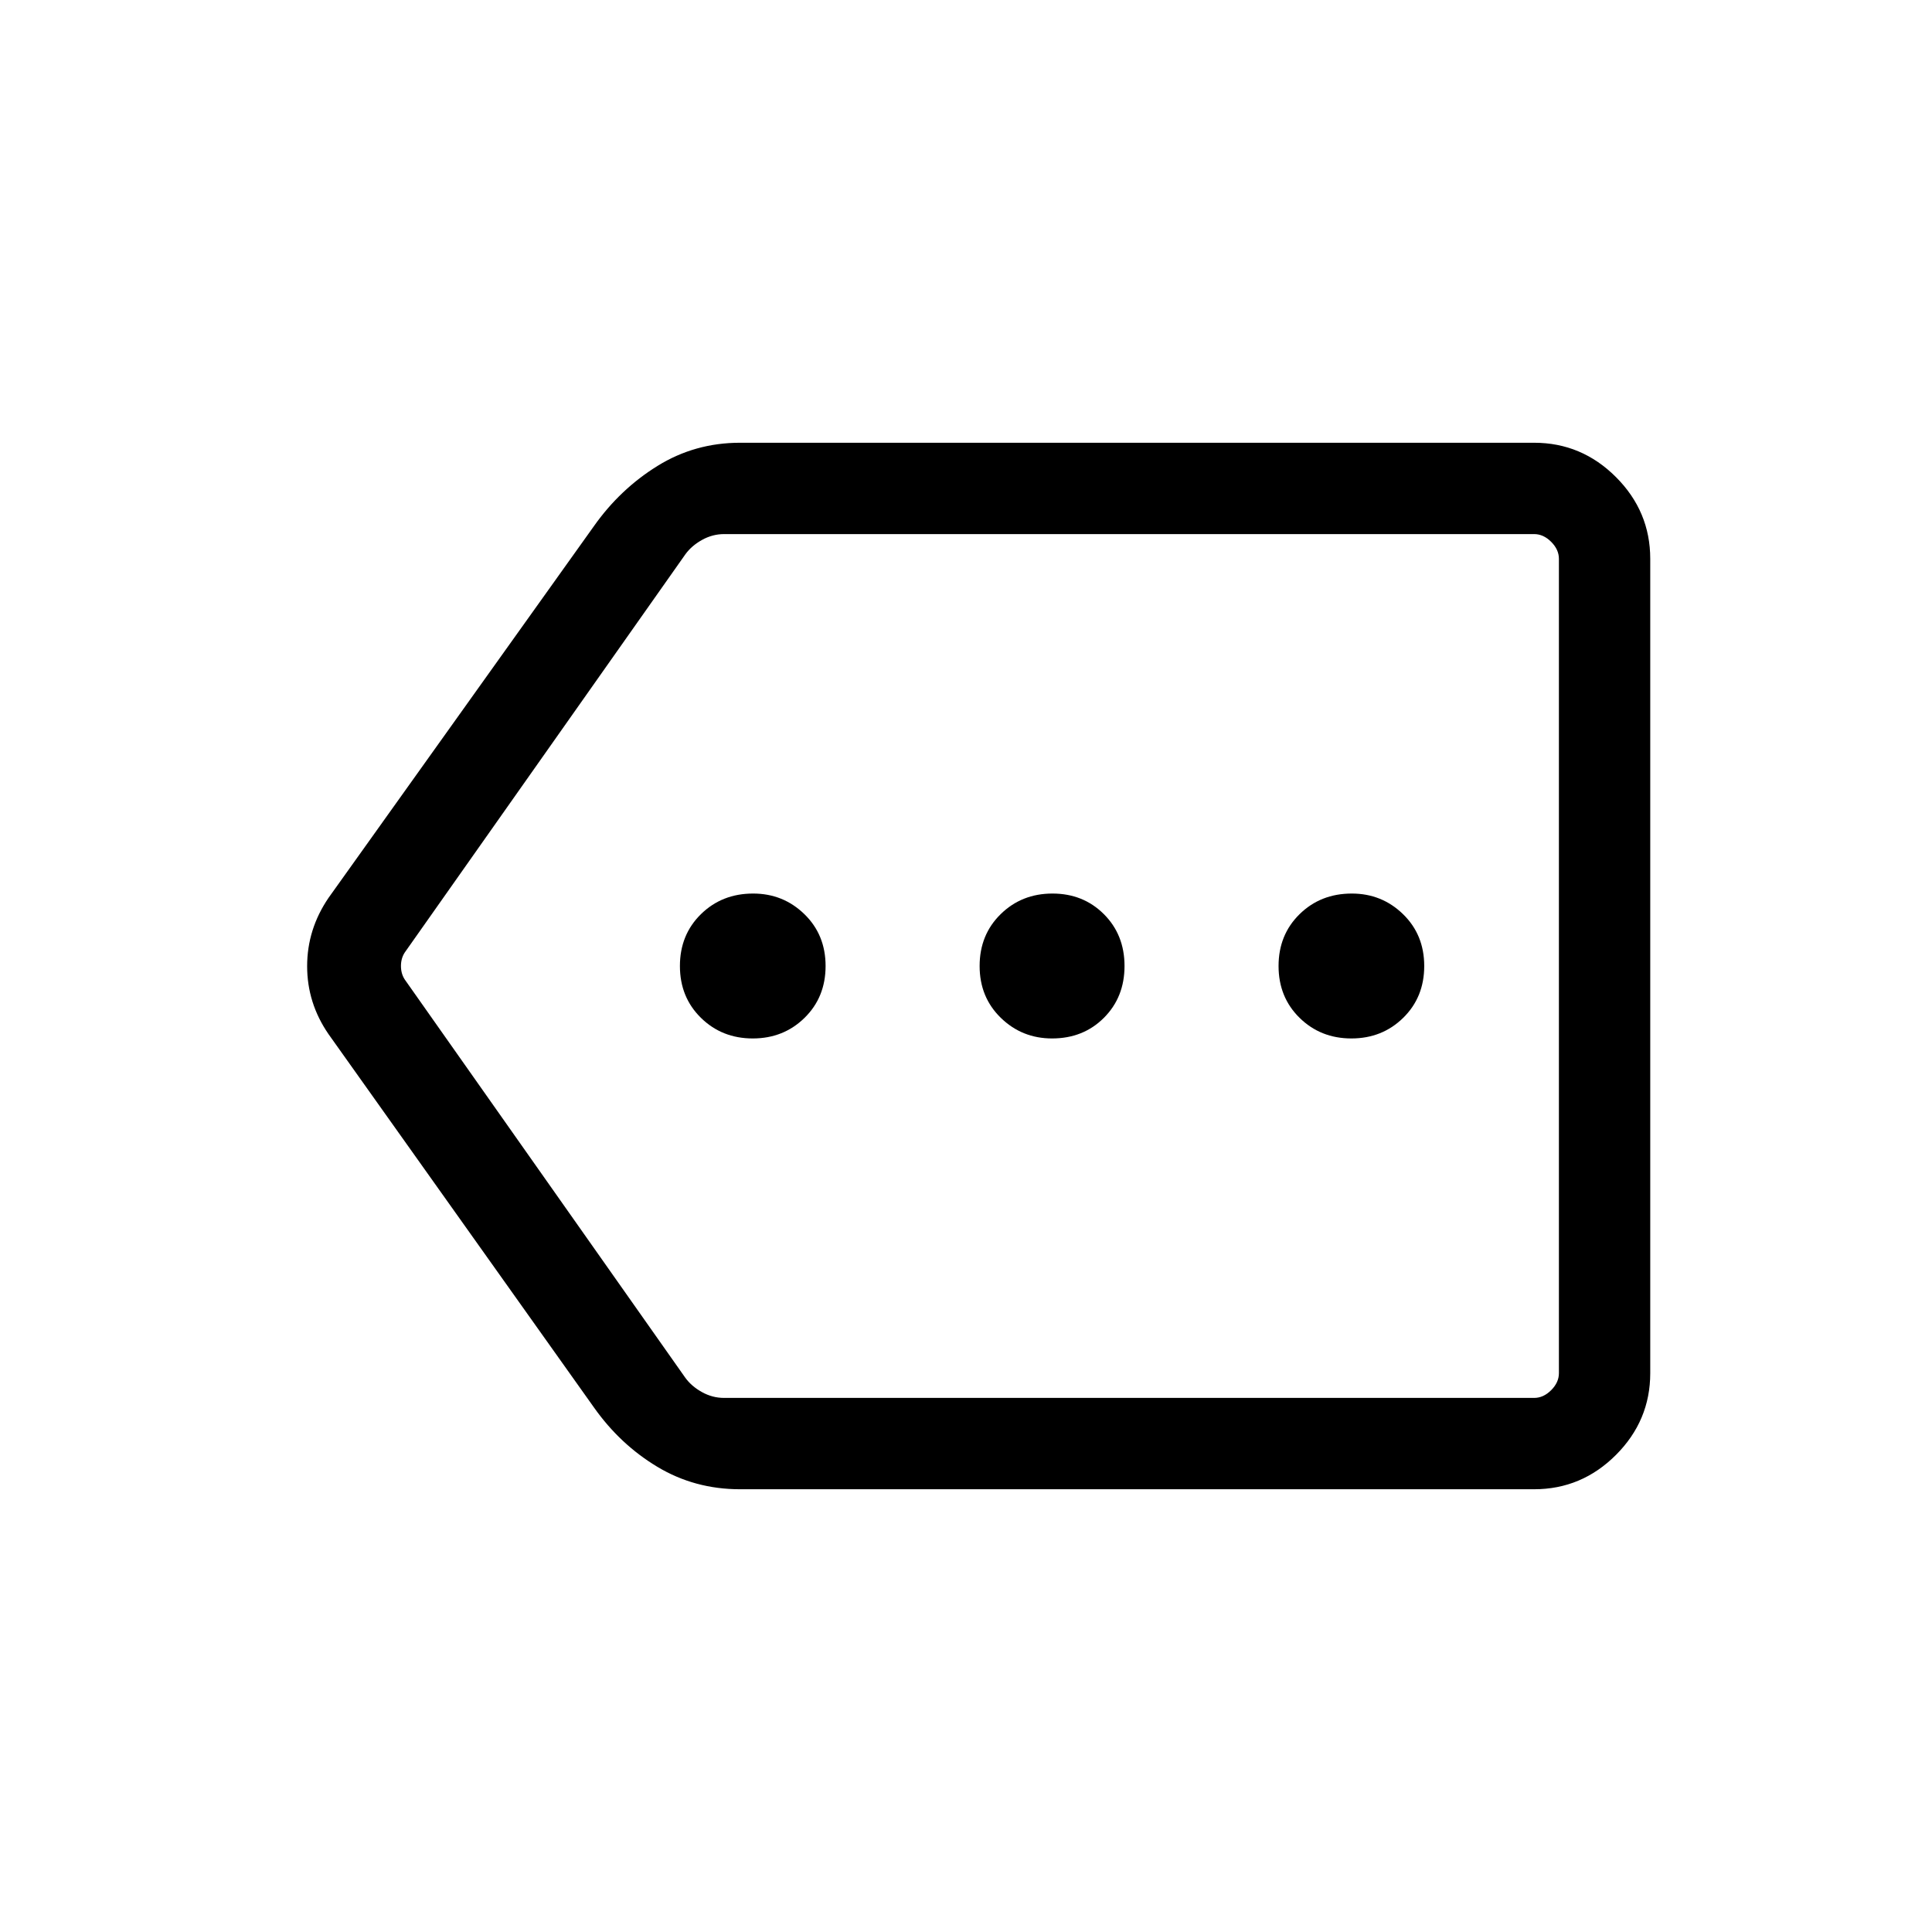 <svg xmlns="http://www.w3.org/2000/svg" width="48" height="48" viewBox="0 -960 960 960"><path d="M367.718-220.001q-22.499 0-41.031-11.116-18.533-11.115-31.533-29.5L163.232-446.154q-10.615-15.414-10.615-33.745 0-18.332 10.615-33.947l131.922-184.768q13-18.385 31.577-29.885t40.962-11.5h394.613q23.596 0 40.645 17.048 17.048 17.049 17.048 40.645v404.612q0 23.596-17.048 40.645-17.049 17.048-40.645 17.048H367.718Zm406.897-45.384v-429.23 429.23Zm-414.845 0h402.536q4.616 0 8.463-3.846 3.846-3.847 3.846-8.463v-404.612q0-4.616-3.846-8.463-3.847-3.846-8.463-3.846H359.824q-5.77 0-10.962 2.885-5.193 2.885-8.27 7.116L201.539-487.308q-2.308 3.077-2.308 7.308t2.308 7.308l138.999 197.306q3.077 4.231 8.27 7.116 5.192 2.885 10.962 2.885ZM374.038-444q15.31 0 25.751-10.249T410.23-480q0-15.502-10.523-25.751T374.231-516q-15.502 0-25.943 10.249-10.442 10.249-10.442 25.751t10.442 25.751Q358.729-444 374.038-444Zm148.731 0q15.502 0 25.751-10.249T558.769-480q0-15.502-10.249-25.751T522.961-516q-15.309 0-25.75 10.249-10.442 10.249-10.442 25.751t10.523 25.751Q507.815-444 522.769-444Zm148.73 0q15.31 0 25.751-10.249T707.691-480q0-15.502-10.523-25.751T671.692-516q-15.502 0-25.943 10.249-10.442 10.249-10.442 25.751t10.442 25.751Q656.19-444 671.499-444Z"/></svg>
